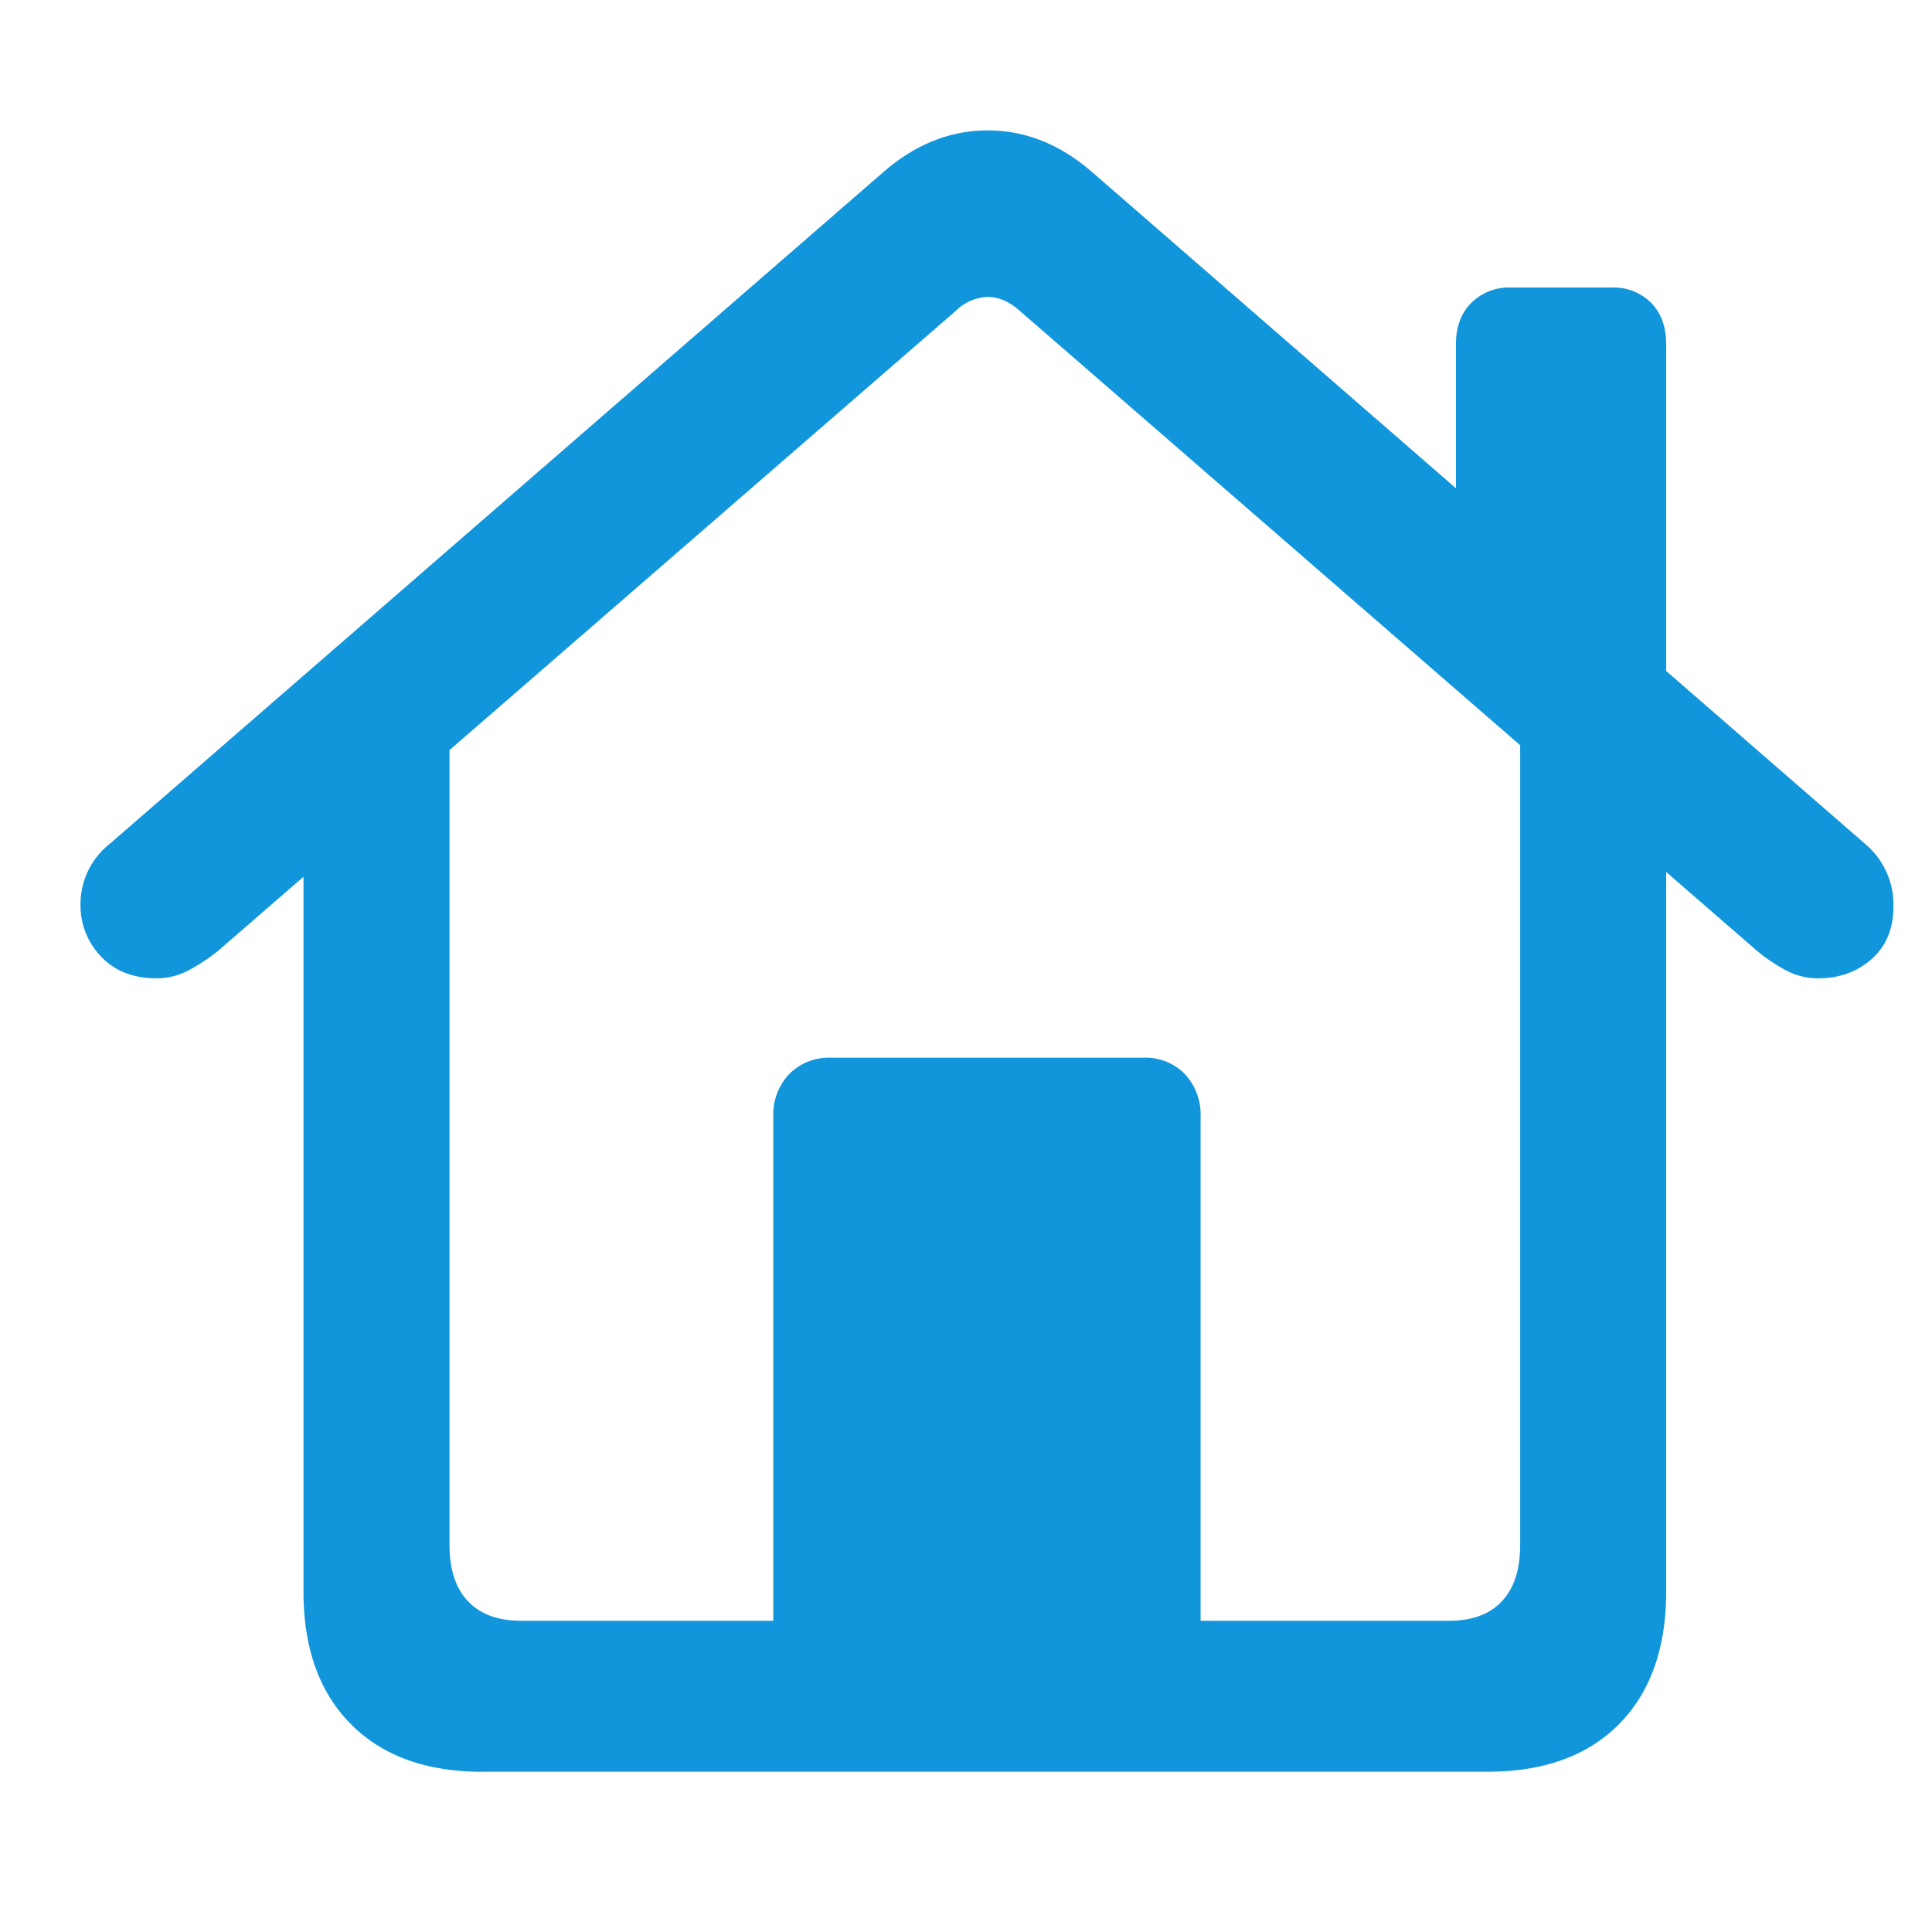 <svg t="1705935896156" class="icon" viewBox="0 0 1024 1024" version="1.1" xmlns="http://www.w3.org/2000/svg" p-id="1175" width="16" height="16"><path d="M409.856 885.845h226.475v-293.845a31.36 31.36 0 0 0-8.363-22.741 29.056 29.056 0 0 0-21.931-8.661h-165.419a29.696 29.696 0 0 0-22.315 8.661 31.232 31.232 0 0 0-8.448 22.741v293.845z m-154.027 53.205h532.565c29.909 0 53.163-8.448 69.803-25.301 16.597-16.853 24.917-40.277 24.917-70.315V392.448l-77.397-54.827v481.28c0 12.971-3.2 22.912-9.685 29.781-6.443 6.912-15.787 10.368-28.075 10.368H276.309c-12.245 0-21.675-3.413-28.245-10.368-6.571-6.869-9.813-16.811-9.813-29.781V337.963L160.853 392.533v450.987c0 29.995 8.363 53.419 25.088 70.272 16.683 16.853 40.021 25.301 69.931 25.301zM42.667 479.445a38.827 38.827 0 0 0 10.837 27.477c7.253 7.723 17.067 11.605 29.483 11.605 6.144 0 11.947-1.493 17.365-4.437a99.84 99.84 0 0 0 15.488-10.325l390.827-339.072a25.131 25.131 0 0 1 16.853-7.296c5.803 0 11.435 2.432 16.853 7.253l390.656 339.115c4.693 3.968 9.771 7.424 15.189 10.325a35.968 35.968 0 0 0 17.365 4.437c11.307 0 20.779-3.413 28.459-10.24 7.68-6.827 11.52-16.085 11.52-27.819a42.069 42.069 0 0 0-15.104-33.28l-409.643-356.011c-16.939-14.72-35.413-22.059-55.296-22.059-19.883 0-38.315 7.339-55.296 22.059l-410.069 356.096a40.661 40.661 0 0 0-15.488 32.171z m729.003-197.333l111.445 96.939V182.485c0-9.173-2.645-16.469-7.893-21.888a28.075 28.075 0 0 0-21.163-8.192h-53.248a28.288 28.288 0 0 0-21.077 8.192c-5.376 5.419-8.064 12.715-8.064 21.888v99.627z" p-id="1176" fill="#1296db"></path></svg>
